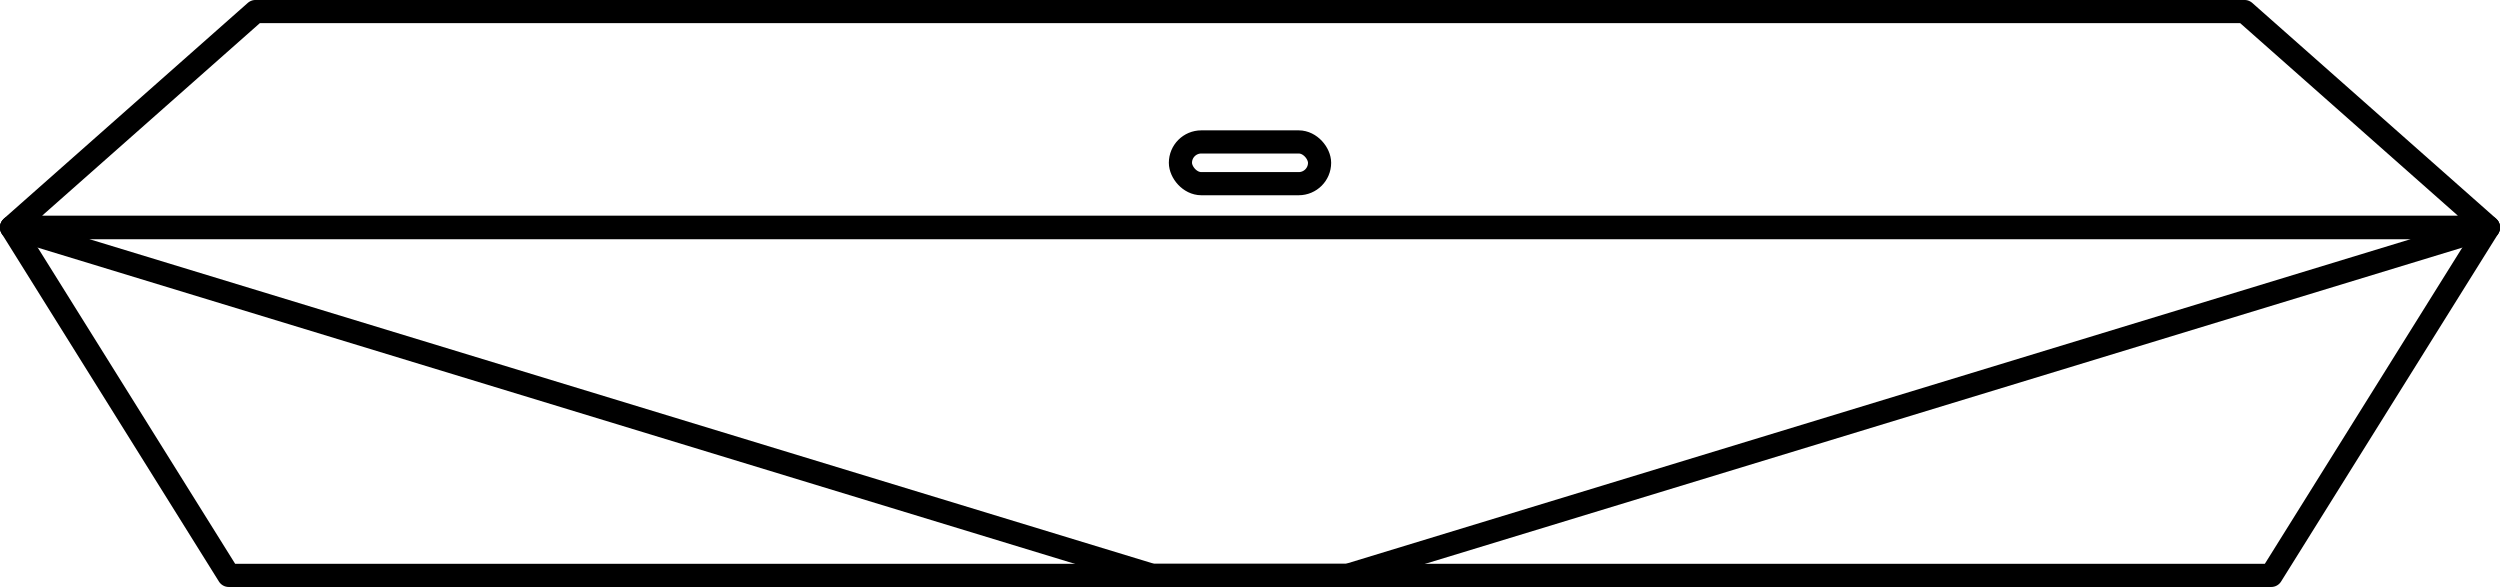 <svg xmlns="http://www.w3.org/2000/svg" width="80.973" height="19.013" viewBox="0 0 80.973 19.013">
    <g transform="translate(-5.125 -11.313)">
        <path d="M78.689,40.83H12.534L5.5,29.563H85.723Z" transform="translate(0 -10.88)" fill="none"
              stroke="#000" stroke-linejoin="round" stroke-width="0.75"/>
        <path d="M5.5,29.563H85.723L48.769,40.83H42.454Z" transform="translate(0 -10.88)" fill="none"
              stroke="#000" stroke-linejoin="round" stroke-width="0.75"/>
        <g transform="translate(5.5 11.688)">
            <path d="M85.723,18.673H5.5l7.9-6.986H77.824Z" transform="translate(-5.5 -11.688)"
                  fill="none" stroke="#000" stroke-linejoin="round" stroke-width="0.75"/>
            <rect width="4.507" height="1.352" rx="0.676" transform="translate(37.858 4.222)"
                  fill="none" stroke="#000" stroke-miterlimit="10" stroke-width="0.75"/>
        </g>
    </g>
</svg>
